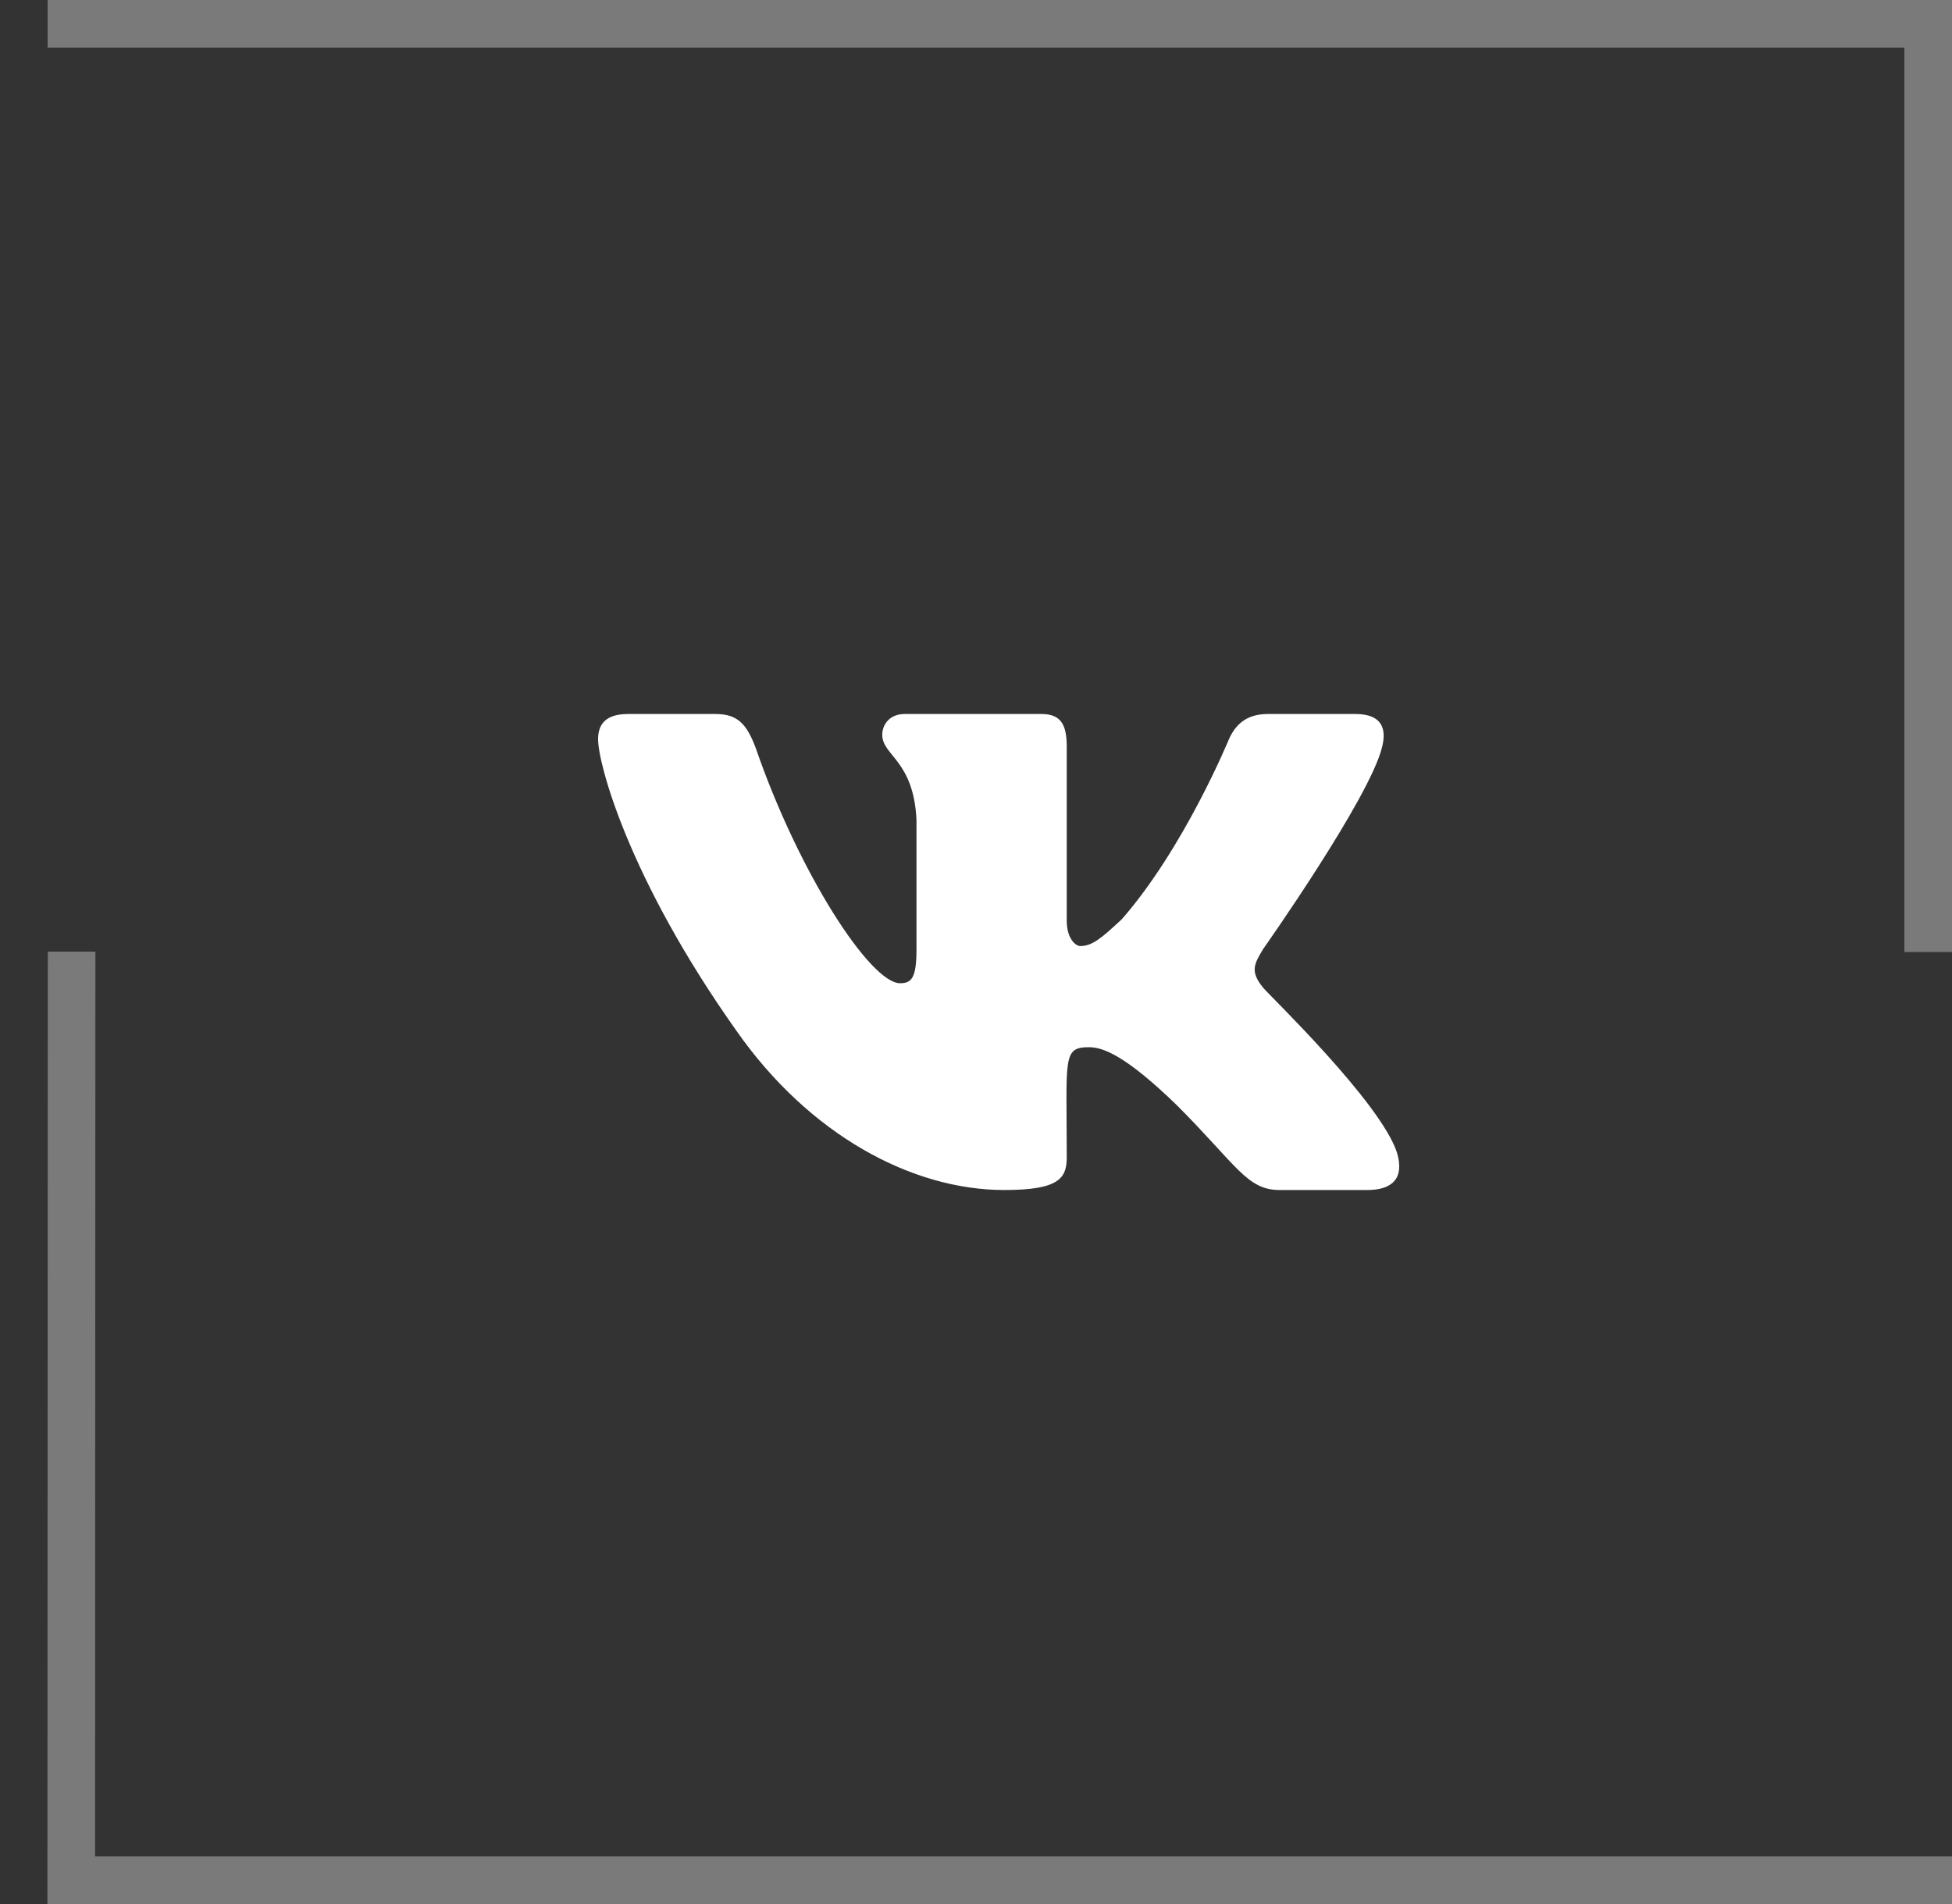 <svg width="41" height="40" viewBox="0 0 41 40" fill="none" xmlns="http://www.w3.org/2000/svg">
<rect x="0" y="0" width="41" height="40" fill="#333333" stroke="none"/>
<g opacity="0.35">
<line x1="1" y1="0.5" x2="41" y2="0.5" stroke="url(#paint0_linear)"/>
<line x1="40.5" x2="40.5" y2="20" stroke="white"/>
<line x1="1" y1="39.5" x2="41" y2="39.5" stroke="url(#paint1_linear)"/>
<line x1="1.496" y1="39.993" x2="1.504" y2="19.993" stroke="white"/>
</g>
<path d="M29.031 15.688C29.125 15.312 29.031 15 28.469 15H26.625C26.156 15 25.938 15.25 25.812 15.531C25.812 15.531 24.875 17.812 23.562 19.312C23.125 19.719 22.938 19.875 22.688 19.875C22.594 19.875 22.406 19.719 22.406 19.344V15.688C22.406 15.219 22.281 15 21.875 15H19C18.688 15 18.531 15.219 18.531 15.438C18.531 15.875 19.188 15.969 19.25 17.219V19.938C19.25 20.531 19.156 20.656 18.906 20.656C18.281 20.656 16.781 18.344 15.875 15.719C15.688 15.219 15.5 15 15.031 15H13.188C12.688 15 12.562 15.25 12.562 15.531C12.562 16.031 13.188 18.438 15.469 21.656C17 23.844 19.156 25 21.094 25C22.25 25 22.406 24.75 22.406 24.312C22.406 22.219 22.312 22 22.875 22C23.156 22 23.625 22.156 24.719 23.219C25.969 24.469 26.188 25 26.875 25H28.719C29.25 25 29.5 24.75 29.344 24.219C29 23.156 26.656 20.906 26.531 20.75C26.25 20.406 26.344 20.25 26.531 19.938C26.531 19.938 28.781 16.75 29.031 15.688Z" fill="white"/>
<defs>
<linearGradient id="paint0_linear" x1="41" y1="1" x2="1" y2="1" gradientUnits="userSpaceOnUse">
<stop stop-color="white"/>
<stop offset="1" stop-color="white"/>
</linearGradient>
<linearGradient id="paint1_linear" x1="41" y1="40" x2="1" y2="40" gradientUnits="userSpaceOnUse">
<stop stop-color="white"/>
<stop offset="1" stop-color="white"/>
</linearGradient>
</defs>
</svg>
